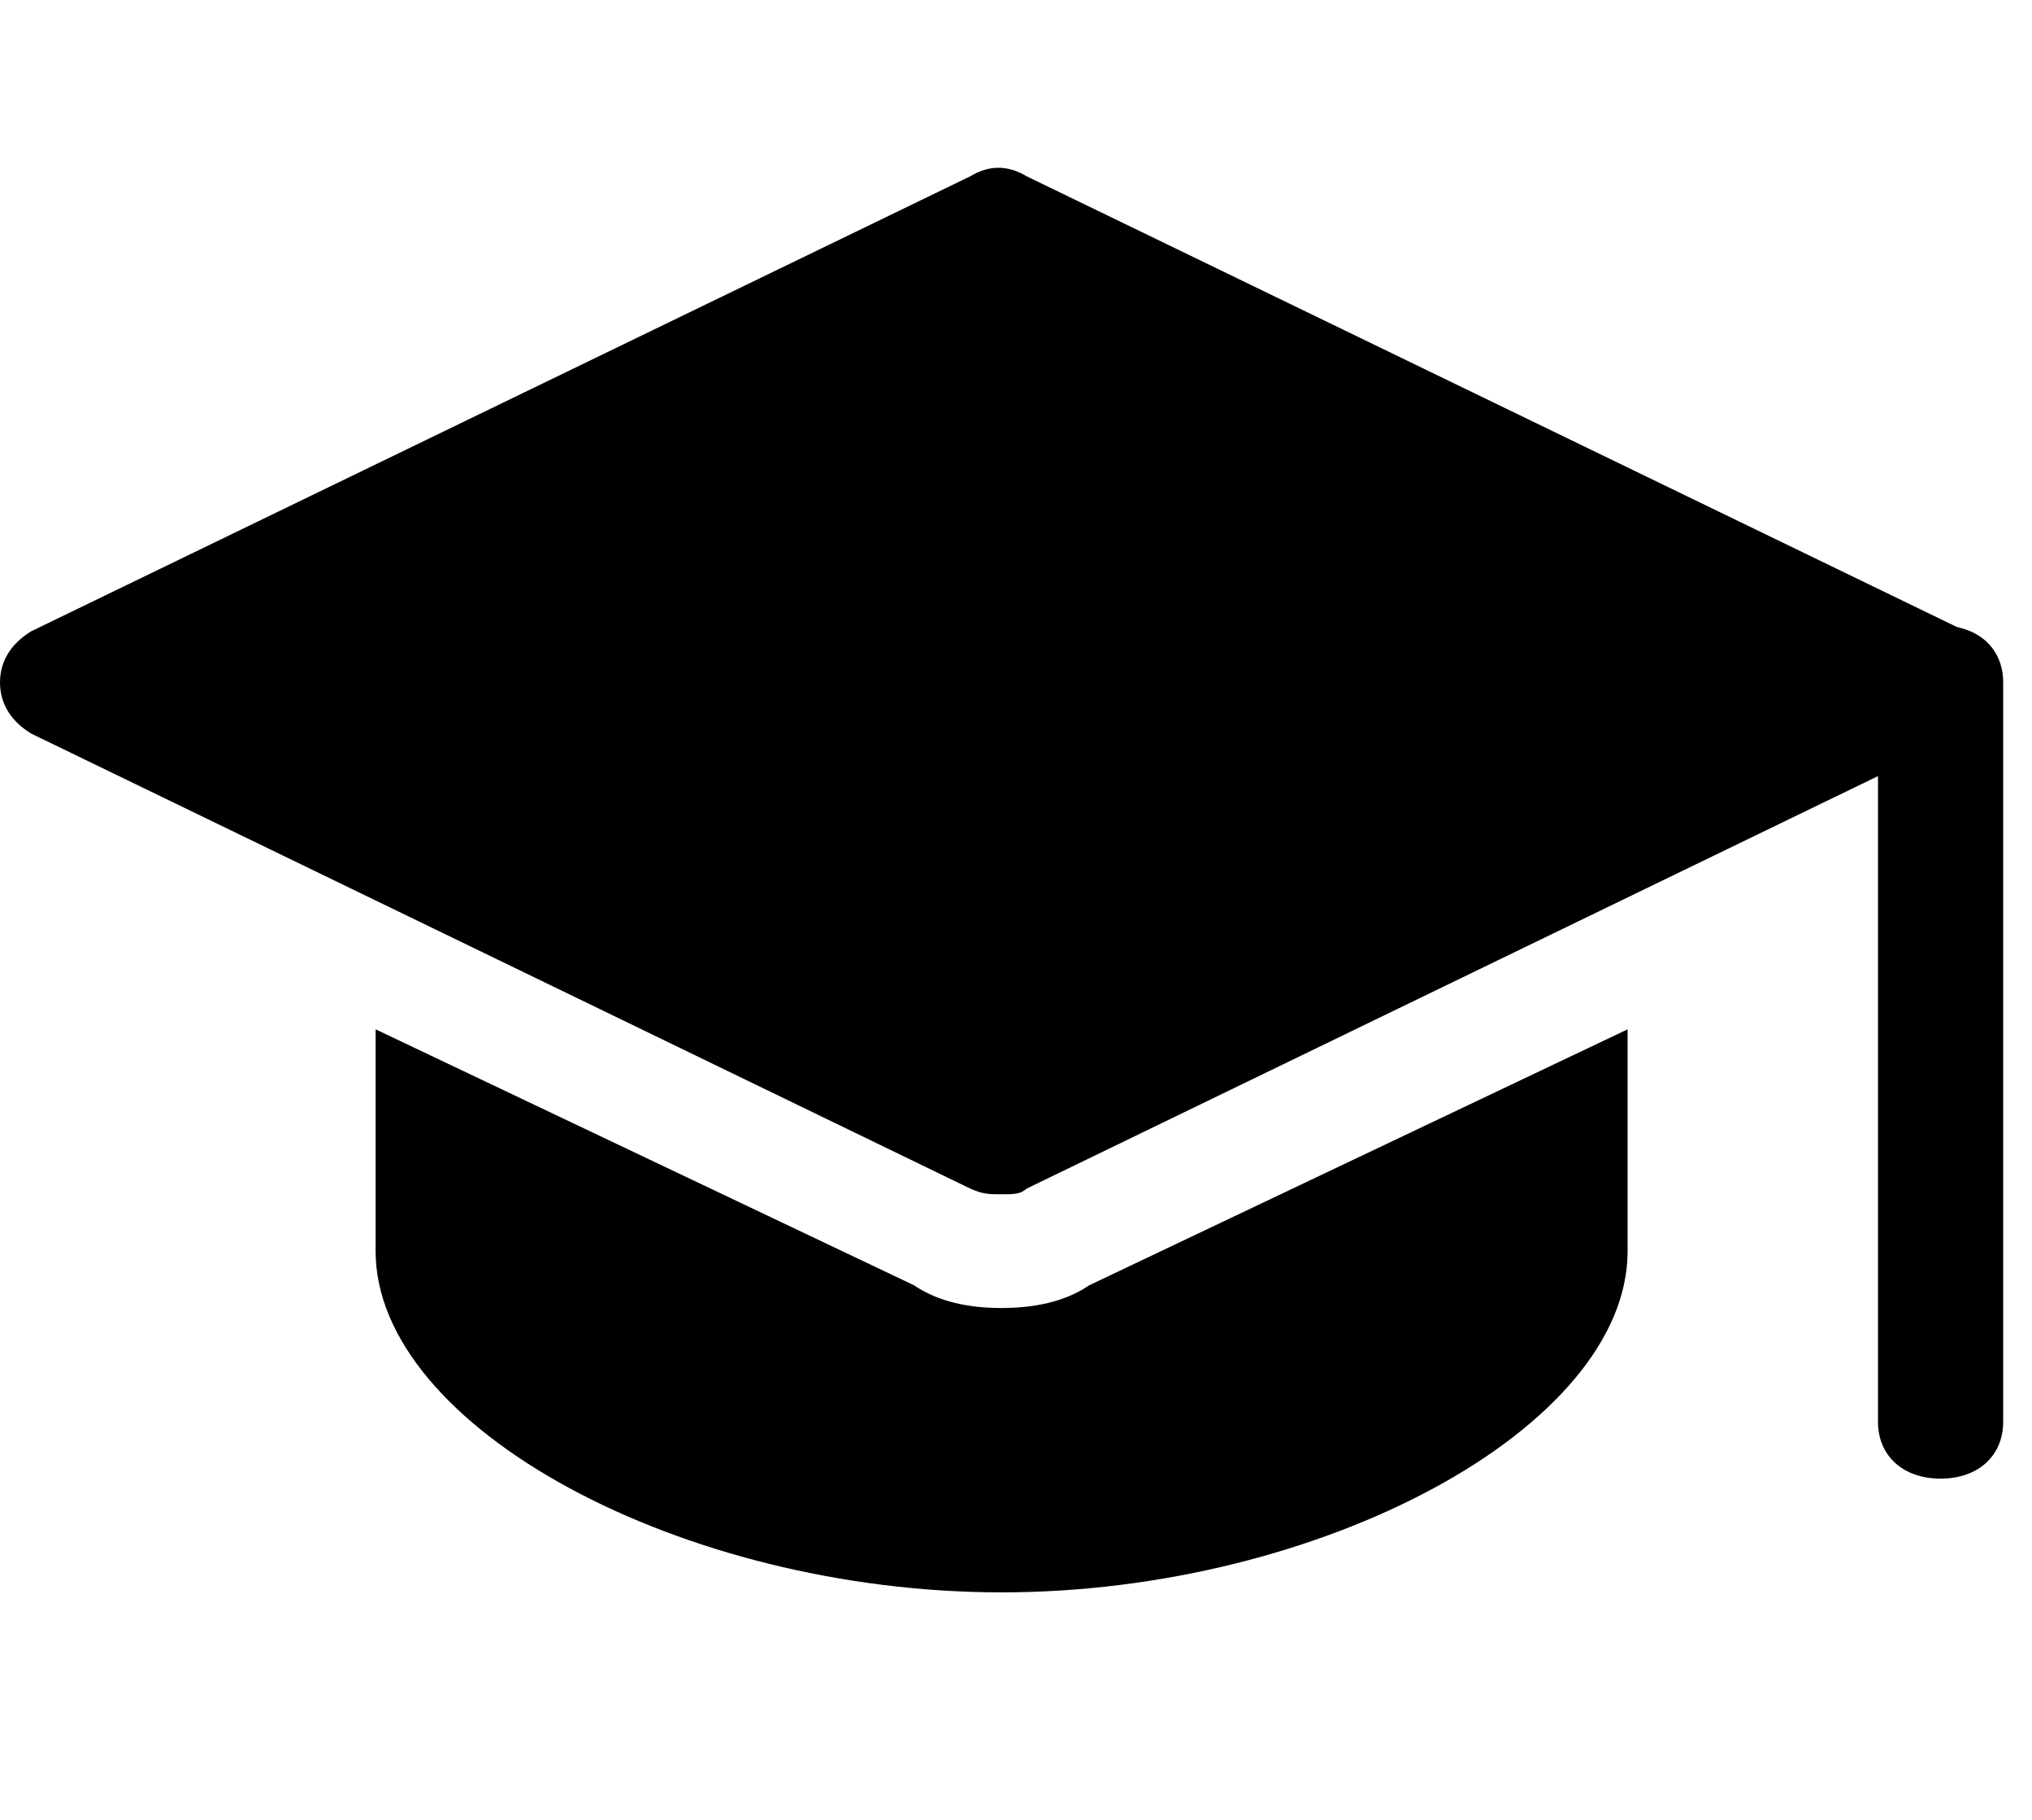 <svg width="67" height="60" viewBox="0 0 67 60" fill="none" xmlns="http://www.w3.org/2000/svg">
<g clip-path="url(#clip0)">
<path d="M63.986 48.75C62.748 48.75 61.922 48 61.922 46.875V22.5C61.922 21.375 62.748 20.625 63.986 20.625C65.224 20.625 66.05 21.375 66.05 22.5V46.875C66.05 48 65.224 48.75 63.986 48.75Z" fill="black"/>
<path d="M33.025 39.375C32.612 39.375 32.406 39.375 31.993 39.188L1.032 24.188C0.413 23.812 0 23.25 0 22.5C0 21.75 0.413 21.188 1.032 20.812L31.993 5.812C32.612 5.438 33.231 5.438 33.851 5.812L64.812 20.812C65.431 21.188 65.844 21.75 65.844 22.5C65.844 23.25 65.431 23.812 64.812 24.188L33.851 39.188C33.644 39.375 33.438 39.375 33.025 39.375Z" fill="black"/>
<path d="M35.915 42.375C35.09 42.937 34.057 43.125 33.025 43.125C31.993 43.125 30.961 42.937 30.136 42.375L12.385 33.937V41.25C12.385 47.062 22.499 52.5 33.025 52.5C43.552 52.5 53.666 47.062 53.666 41.25V33.937L35.915 42.375Z" fill="black"/>
</g>
<defs>
<clipPath id="clip0">
<rect width="66.05" height="60" fill="white"/>
</clipPath>
</defs>
</svg>
